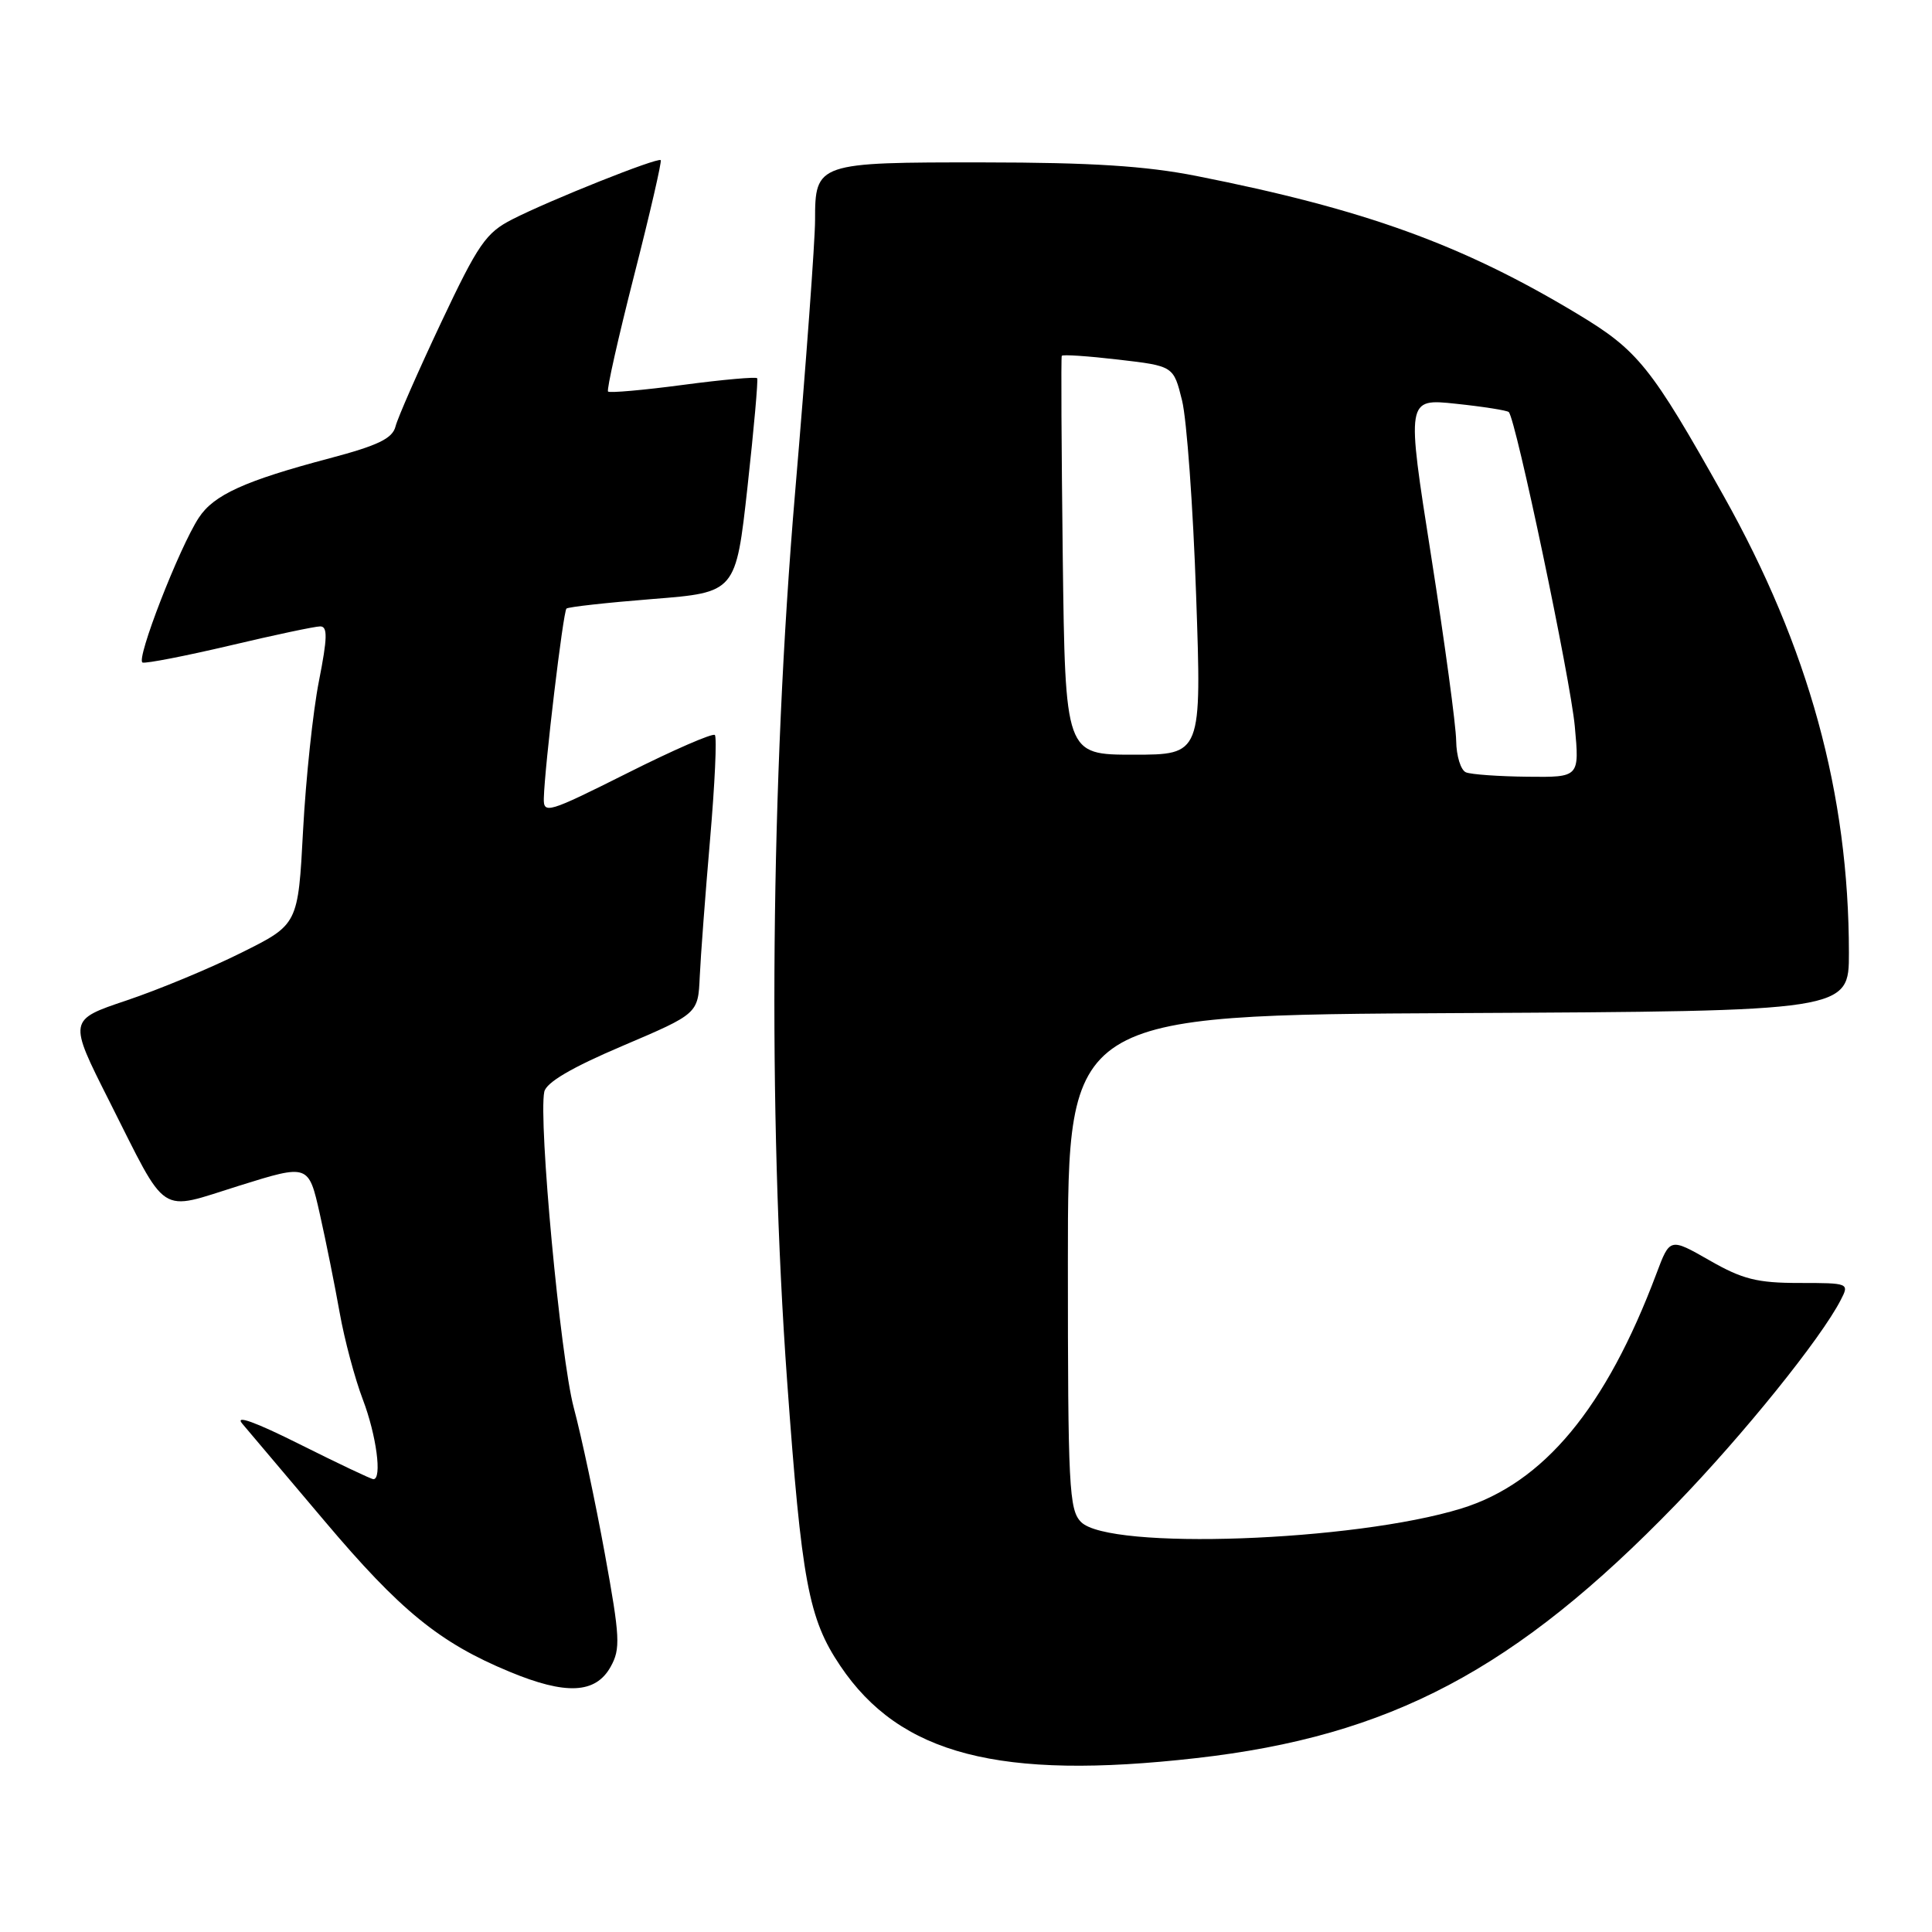 <?xml version="1.0" encoding="UTF-8" standalone="no"?>
<!DOCTYPE svg PUBLIC "-//W3C//DTD SVG 1.1//EN" "http://www.w3.org/Graphics/SVG/1.1/DTD/svg11.dtd" >
<svg xmlns="http://www.w3.org/2000/svg" xmlns:xlink="http://www.w3.org/1999/xlink" version="1.1" viewBox="0 0 256 256">
 <g >
 <path fill="currentColor"
d=" M 158.50 232.96 C 184.22 230.05 200.83 221.26 222.05 199.36 C 230.99 190.13 241.28 177.37 243.91 172.25 C 245.06 170.03 244.99 170.00 238.41 170.00 C 232.84 170.00 230.88 169.51 226.51 167.00 C 221.27 164.01 221.27 164.01 219.49 168.75 C 212.79 186.58 204.55 196.51 193.65 199.88 C 179.42 204.27 147.00 205.43 143.25 201.68 C 141.65 200.08 141.50 197.04 141.50 167.22 C 141.50 134.50 141.50 134.50 193.25 134.24 C 245.00 133.98 245.00 133.98 244.99 126.24 C 244.98 105.18 239.66 85.80 228.38 65.69 C 218.76 48.55 217.06 46.43 209.01 41.59 C 193.75 32.40 180.81 27.72 158.50 23.31 C 151.81 21.99 144.60 21.53 130.40 21.52 C 108.24 21.50 108.00 21.58 108.00 29.18 C 108.00 31.89 106.81 48.15 105.35 65.31 C 102.11 103.50 101.72 147.29 104.30 183.02 C 106.22 209.60 107.13 214.48 111.34 220.73 C 119.25 232.50 132.43 235.92 158.50 232.96 Z  M 80.91 220.86 C 82.24 218.48 82.16 216.96 80.14 205.86 C 78.90 199.06 77.05 190.35 76.02 186.50 C 74.25 179.82 71.33 148.51 72.12 144.67 C 72.38 143.43 75.73 141.46 82.50 138.58 C 92.50 134.32 92.50 134.32 92.72 129.41 C 92.84 126.71 93.46 118.52 94.09 111.20 C 94.72 103.89 95.01 97.67 94.72 97.39 C 94.44 97.11 89.21 99.38 83.11 102.45 C 72.59 107.72 72.00 107.90 72.06 105.76 C 72.17 101.56 74.62 81.05 75.06 80.64 C 75.30 80.42 80.45 79.85 86.50 79.37 C 97.50 78.50 97.50 78.50 99.05 64.50 C 99.90 56.80 100.47 50.33 100.33 50.12 C 100.19 49.91 95.76 50.30 90.50 51.00 C 85.24 51.70 80.77 52.09 80.57 51.88 C 80.36 51.67 81.92 44.75 84.02 36.51 C 86.13 28.26 87.71 21.38 87.55 21.22 C 87.15 20.82 72.86 26.52 67.89 29.06 C 64.39 30.84 63.36 32.33 58.44 42.76 C 55.41 49.19 52.69 55.38 52.41 56.50 C 52.01 58.10 50.11 59.02 43.70 60.72 C 32.44 63.70 28.33 65.57 26.35 68.59 C 23.75 72.55 17.96 87.46 18.89 87.79 C 19.34 87.94 24.54 86.93 30.45 85.54 C 36.35 84.14 41.74 83.00 42.43 83.00 C 43.43 83.00 43.39 84.52 42.26 90.25 C 41.47 94.24 40.53 103.12 40.16 110.00 C 39.50 122.50 39.50 122.50 32.00 126.23 C 27.88 128.29 21.03 131.13 16.78 132.56 C 9.06 135.15 9.06 135.15 14.44 145.82 C 22.35 161.50 20.83 160.50 31.70 157.11 C 40.89 154.24 40.89 154.24 42.38 160.87 C 43.20 164.52 44.38 170.40 45.01 173.95 C 45.64 177.50 47.02 182.67 48.08 185.45 C 49.88 190.18 50.65 196.00 49.48 196.00 C 49.19 196.00 44.81 193.92 39.73 191.38 C 33.84 188.43 31.08 187.43 32.09 188.63 C 32.96 189.66 37.86 195.45 42.97 201.50 C 53.03 213.42 58.24 217.67 67.51 221.51 C 74.99 224.62 78.92 224.43 80.91 220.86 Z  M 194.25 102.34 C 193.56 102.06 192.98 100.18 192.95 98.17 C 192.93 96.15 191.43 85.12 189.63 73.65 C 186.35 52.80 186.35 52.80 192.92 53.50 C 196.54 53.88 199.69 54.38 199.92 54.60 C 200.85 55.50 208.09 89.96 208.67 96.25 C 209.29 103.00 209.29 103.00 202.40 102.92 C 198.60 102.88 194.94 102.62 194.25 102.34 Z  M 140.82 73.75 C 140.65 59.31 140.58 47.34 140.69 47.15 C 140.79 46.95 144.16 47.18 148.19 47.65 C 155.50 48.50 155.50 48.50 156.63 53.07 C 157.25 55.58 158.09 67.16 158.49 78.82 C 159.23 100.00 159.23 100.00 150.19 100.00 C 141.15 100.00 141.15 100.00 140.82 73.75 Z "/>
</g>
</svg>